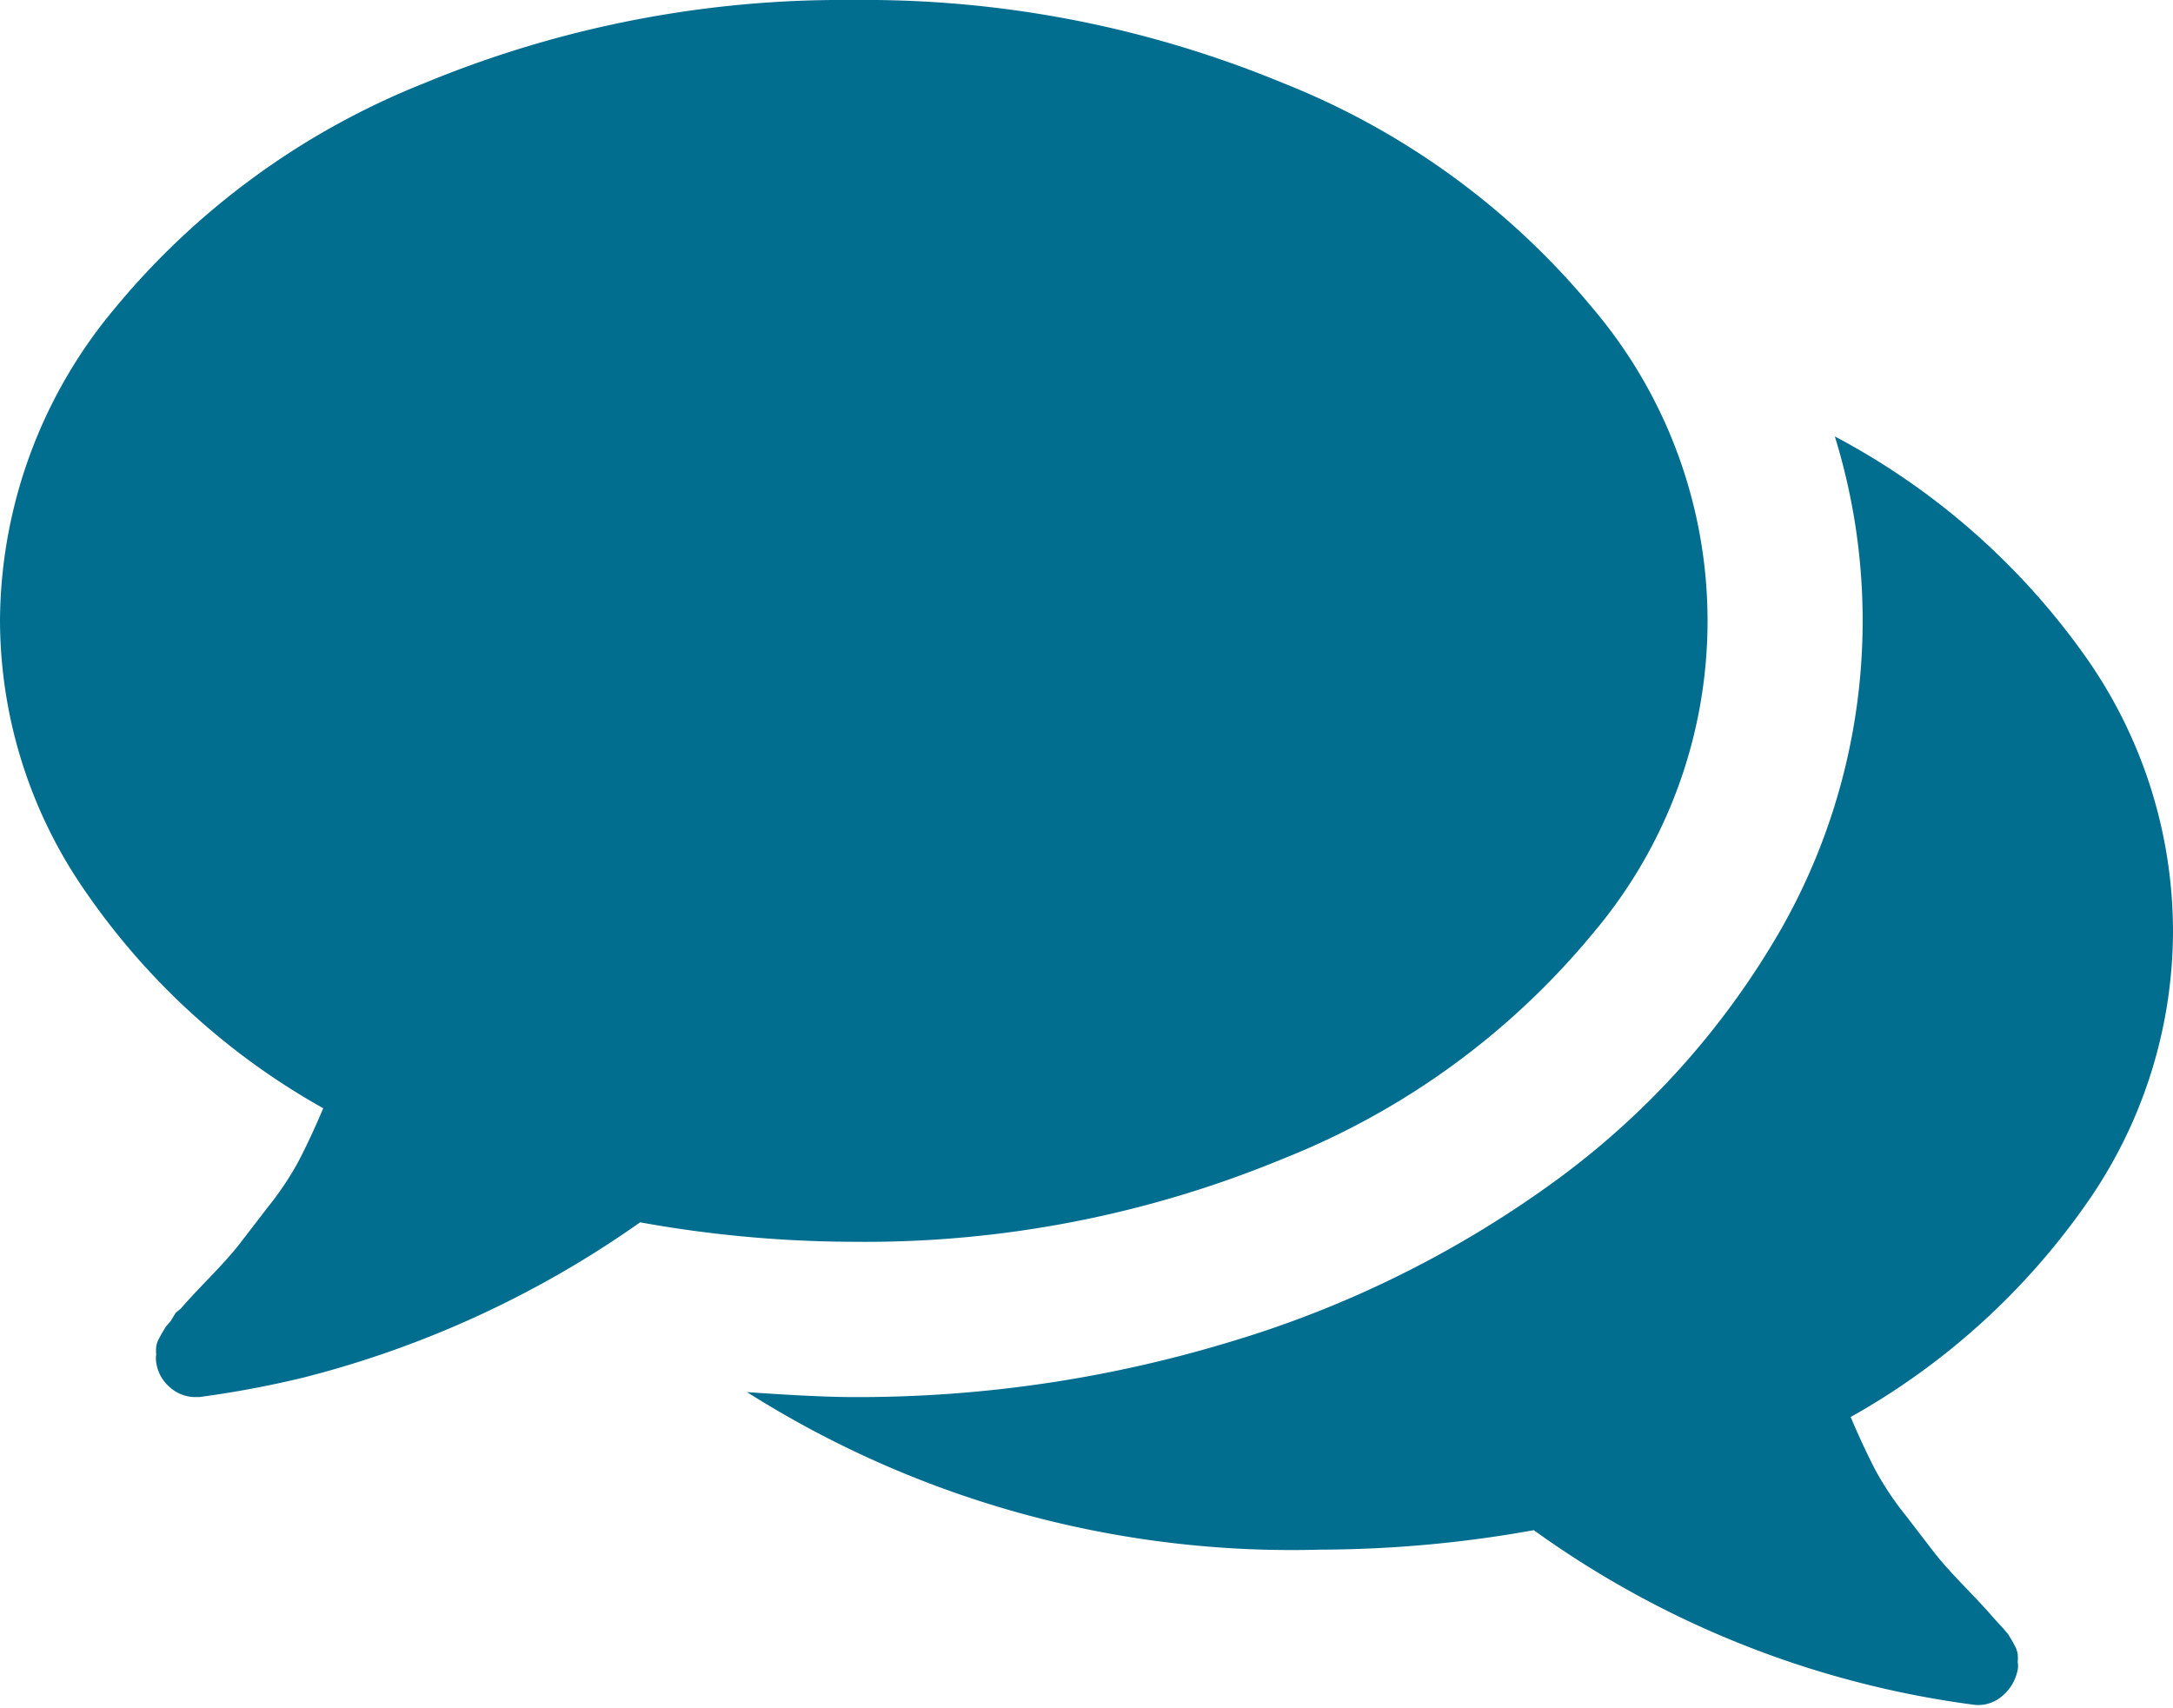 <svg xmlns="http://www.w3.org/2000/svg" viewBox="0 0 48 37.72"><defs><style>.cls-1{fill:#016e90;}</style></defs><title>Asset 4</title><g id="Layer_2" data-name="Layer 2"><g id="Layer_1-2" data-name="Layer 1"><path class="cls-1" d="M35.2,6.83a10.67,10.67,0,0,1,0,13.77,17,17,0,0,1-6.87,5,24.12,24.12,0,0,1-9.47,1.83A26.86,26.86,0,0,1,14.14,27,22.51,22.51,0,0,1,6.7,30.43a22.4,22.4,0,0,1-2.3.43H4.31a.84.84,0,0,1-.55-.21.88.88,0,0,1-.31-.56.54.54,0,0,1,0-.17,1,1,0,0,1,0-.17.55.55,0,0,1,.05-.16l.07-.13.09-.15.11-.13L3.88,29,4,28.9q.13-.16.62-.67t.7-.79l.6-.78a6.81,6.81,0,0,0,.67-1q.28-.54.55-1.18A15.65,15.65,0,0,1,1.9,19.71a10.52,10.52,0,0,1-1.9-6A10.82,10.82,0,0,1,2.52,6.83a17,17,0,0,1,6.87-5A24.13,24.13,0,0,1,18.86,0a24.13,24.13,0,0,1,9.47,1.83A17,17,0,0,1,35.2,6.83ZM48,20.57a10.5,10.5,0,0,1-1.9,6,15.71,15.71,0,0,1-5.22,4.73q.27.64.55,1.18a6.72,6.72,0,0,0,.67,1l.6.78q.21.28.7.79t.62.67l.11.12.12.13.11.13.09.15.07.13a.58.58,0,0,1,.05.16,1.07,1.07,0,0,1,0,.17.55.55,0,0,1,0,.17,1,1,0,0,1-.35.59.81.81,0,0,1-.59.19,21.4,21.4,0,0,1-9.75-3.86,26.87,26.87,0,0,1-4.71.43A22.5,22.5,0,0,1,16.5,30.75q1.55.11,2.36.11a28.29,28.29,0,0,0,8.28-1.21,23.72,23.72,0,0,0,7.07-3.46,17.93,17.93,0,0,0,5.14-5.68A13.78,13.78,0,0,0,40.53,9.64,15.87,15.87,0,0,1,46,14.41,10.53,10.53,0,0,1,48,20.57Z"/></g></g></svg>